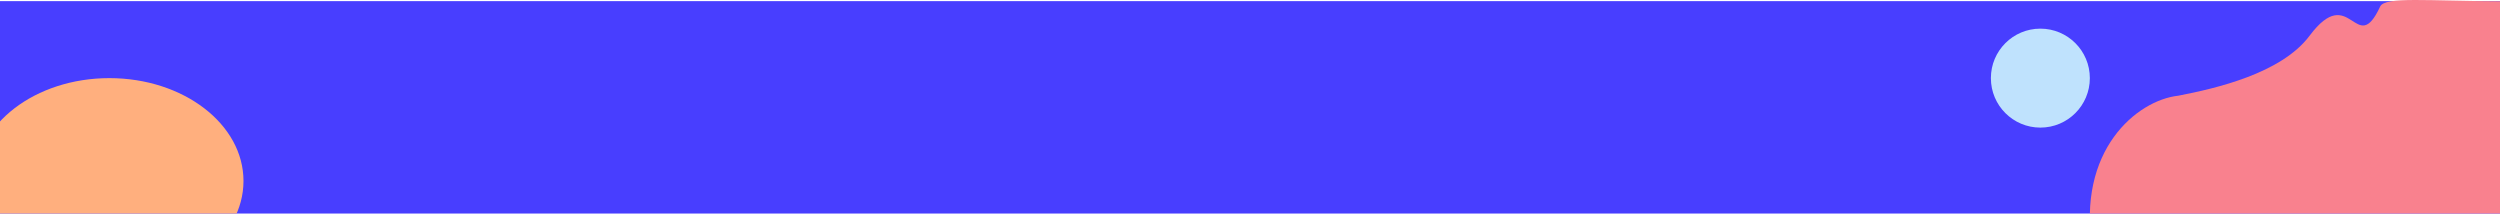 <svg width="1920" height="164" viewBox="0 0 1920 164" fill="none" xmlns="http://www.w3.org/2000/svg">
<g clip-path="url(#clip0_103_24)">
<path d="M1920 0.854H0V164H1920V0.854Z" fill="#483EFF"/>
<path d="M84 218C140.885 218 187 182.63 187 139C187 95.37 140.885 60 84 60C27.115 60 -19 95.37 -19 139C-19 182.63 27.115 218 84 218Z" fill="#FFAF7E"/>
<path d="M1567 98C1587.99 98 1605 80.987 1605 60C1605 39.013 1587.99 22 1567 22C1546.01 22 1529 39.013 1529 60C1529 80.987 1546.01 98 1567 98Z" fill="#BFE2FD"/>
<path d="M1672.94 73.493C1641.16 76.993 1594.65 115.495 1607.05 191H1626.43H1921V0.988C1864.41 0.821 1831.61 -2.809 1827.98 4.988C1809.37 44.99 1805.24 -14.63 1773.72 27.489C1752.01 56.491 1701.36 67.992 1672.94 73.493Z" fill="#F9818E"/>
</g>
<defs>
<clipPath id="clip0_103_24">
<rect width="1920" height="164" fill="white"/>
</clipPath>
</defs>
</svg>
